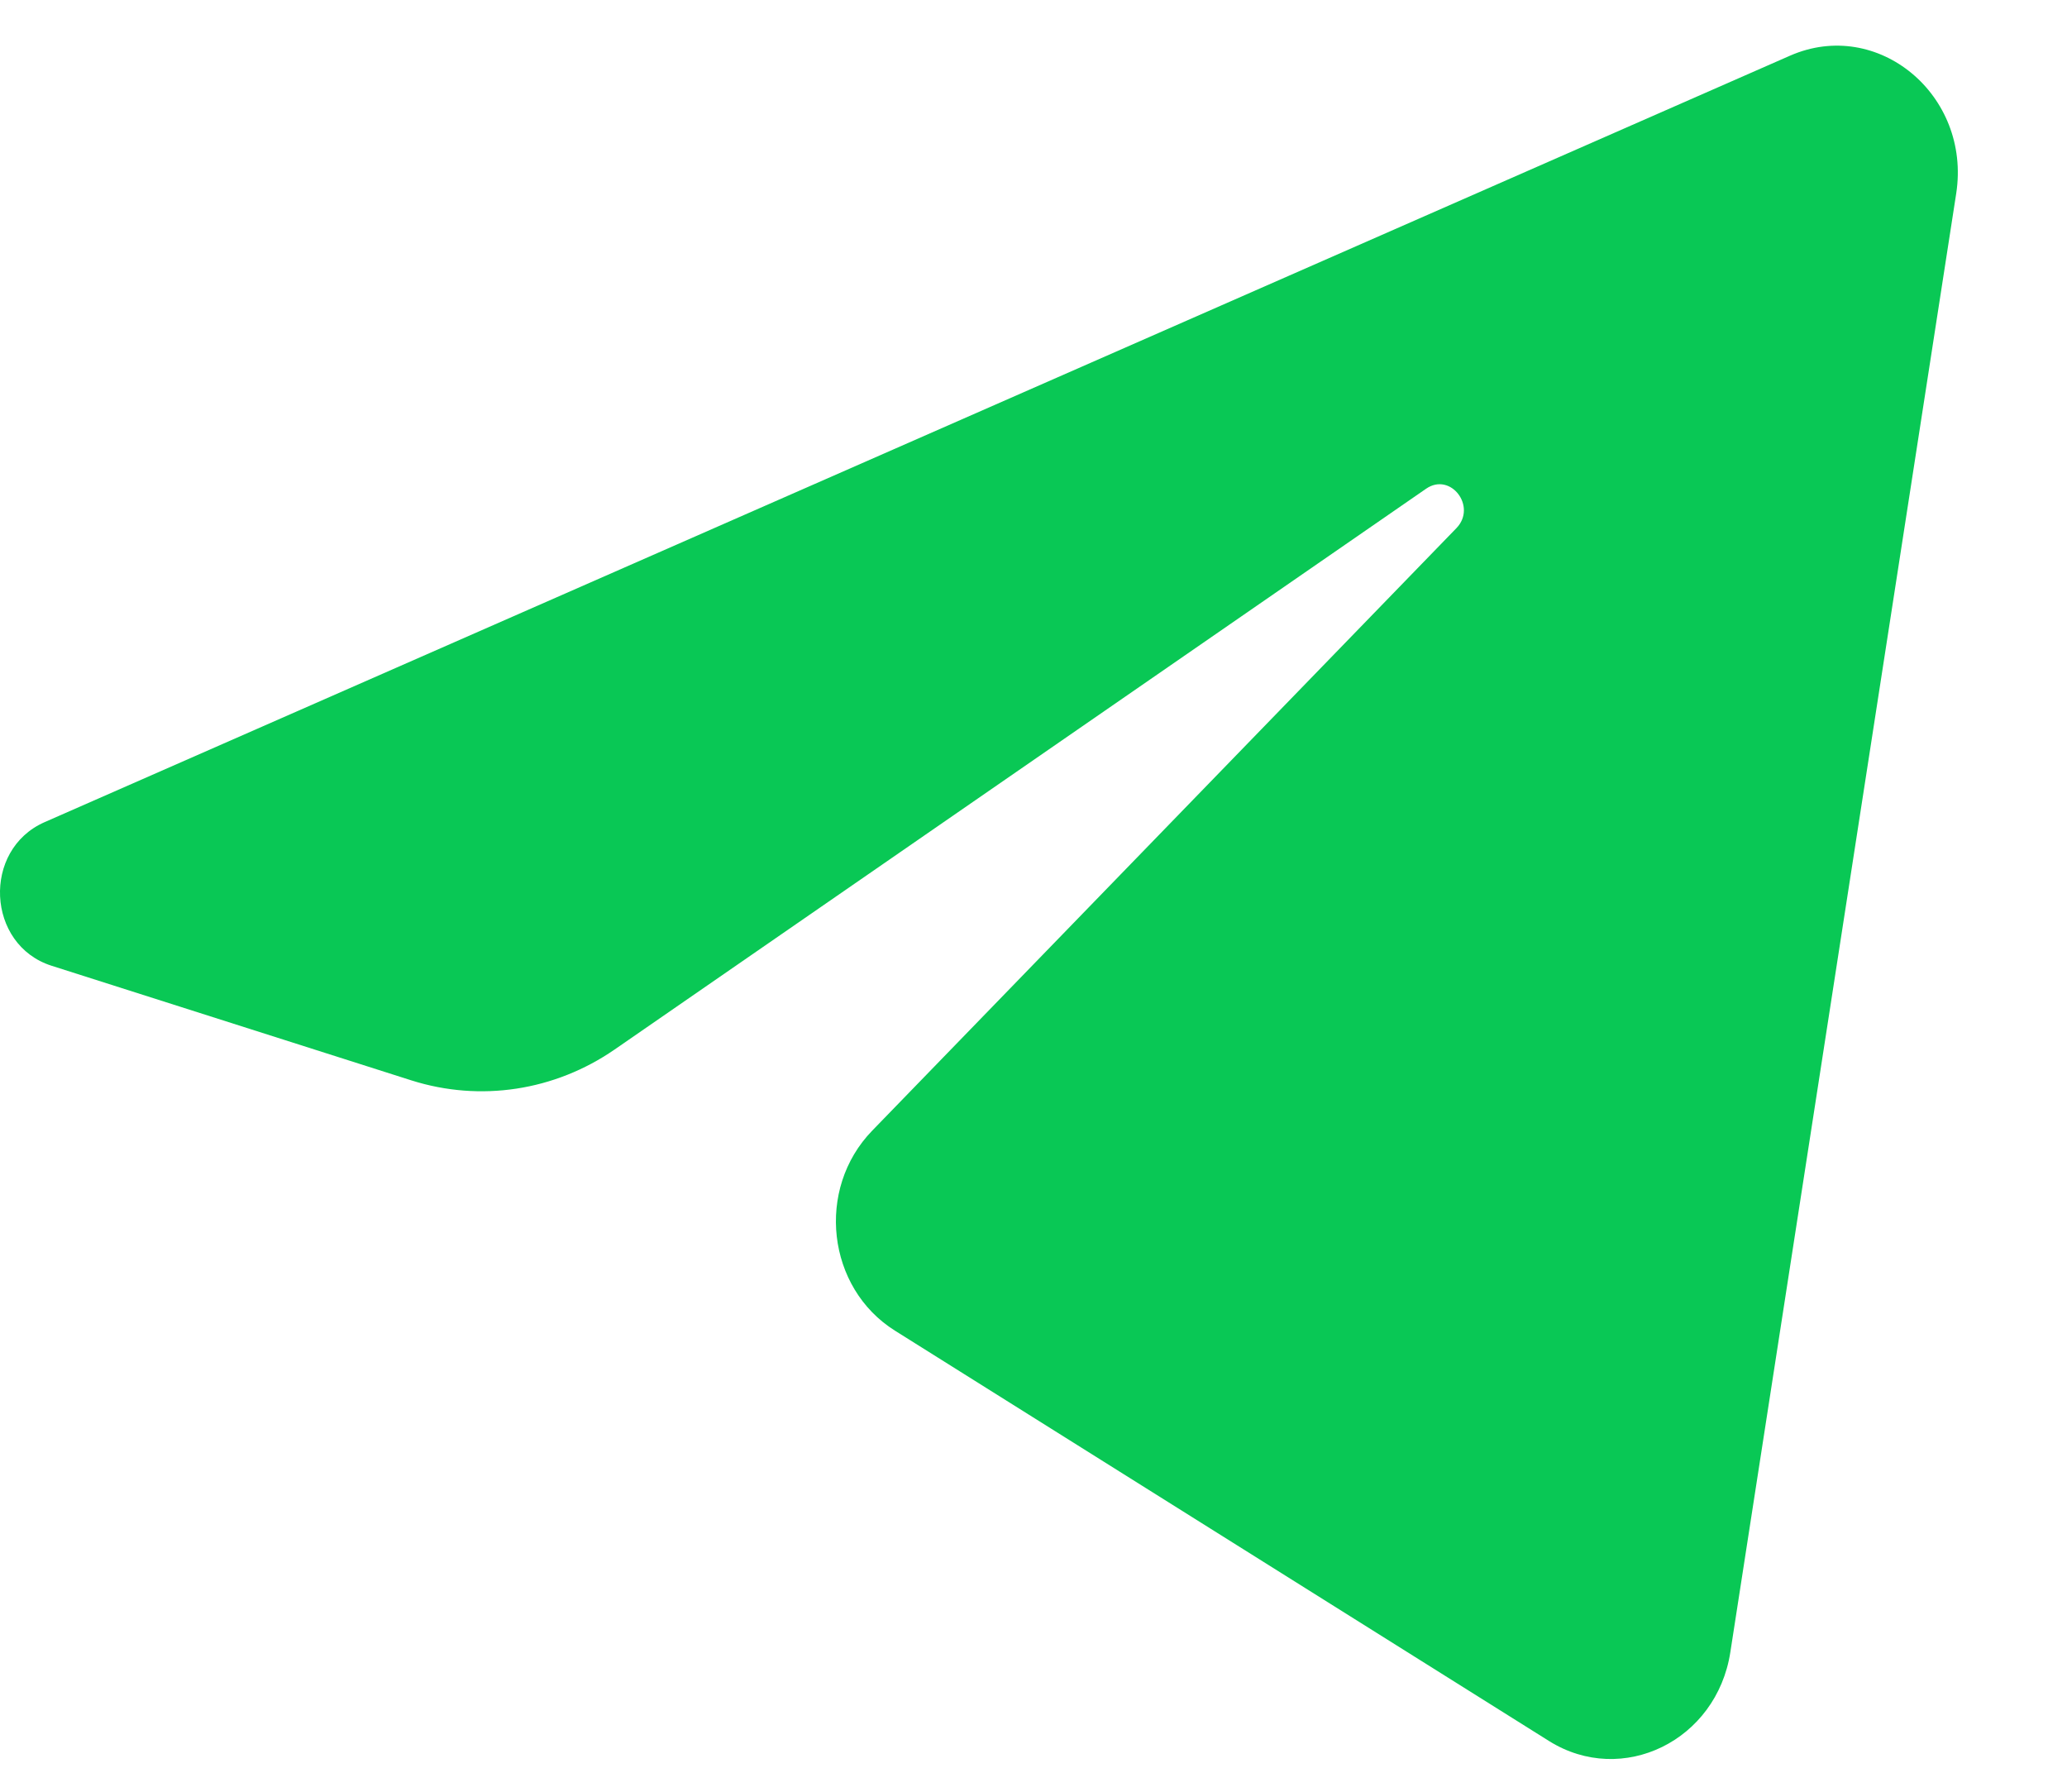 <svg width="15" height="13" viewBox="0 0 15 13" fill="none" xmlns="http://www.w3.org/2000/svg">
<path d="M14.196 1.404C14.306 0.689 13.626 0.125 12.99 0.404L0.324 5.965C-0.132 6.165 -0.099 6.856 0.374 7.007L2.986 7.839C3.485 7.997 4.025 7.915 4.46 7.615L10.349 3.546C10.527 3.423 10.72 3.676 10.569 3.832L6.33 8.203C5.918 8.627 6 9.345 6.495 9.655L11.241 12.632C11.773 12.965 12.458 12.63 12.557 11.987L14.196 1.404Z" fill="#09C855"/>
</svg>
